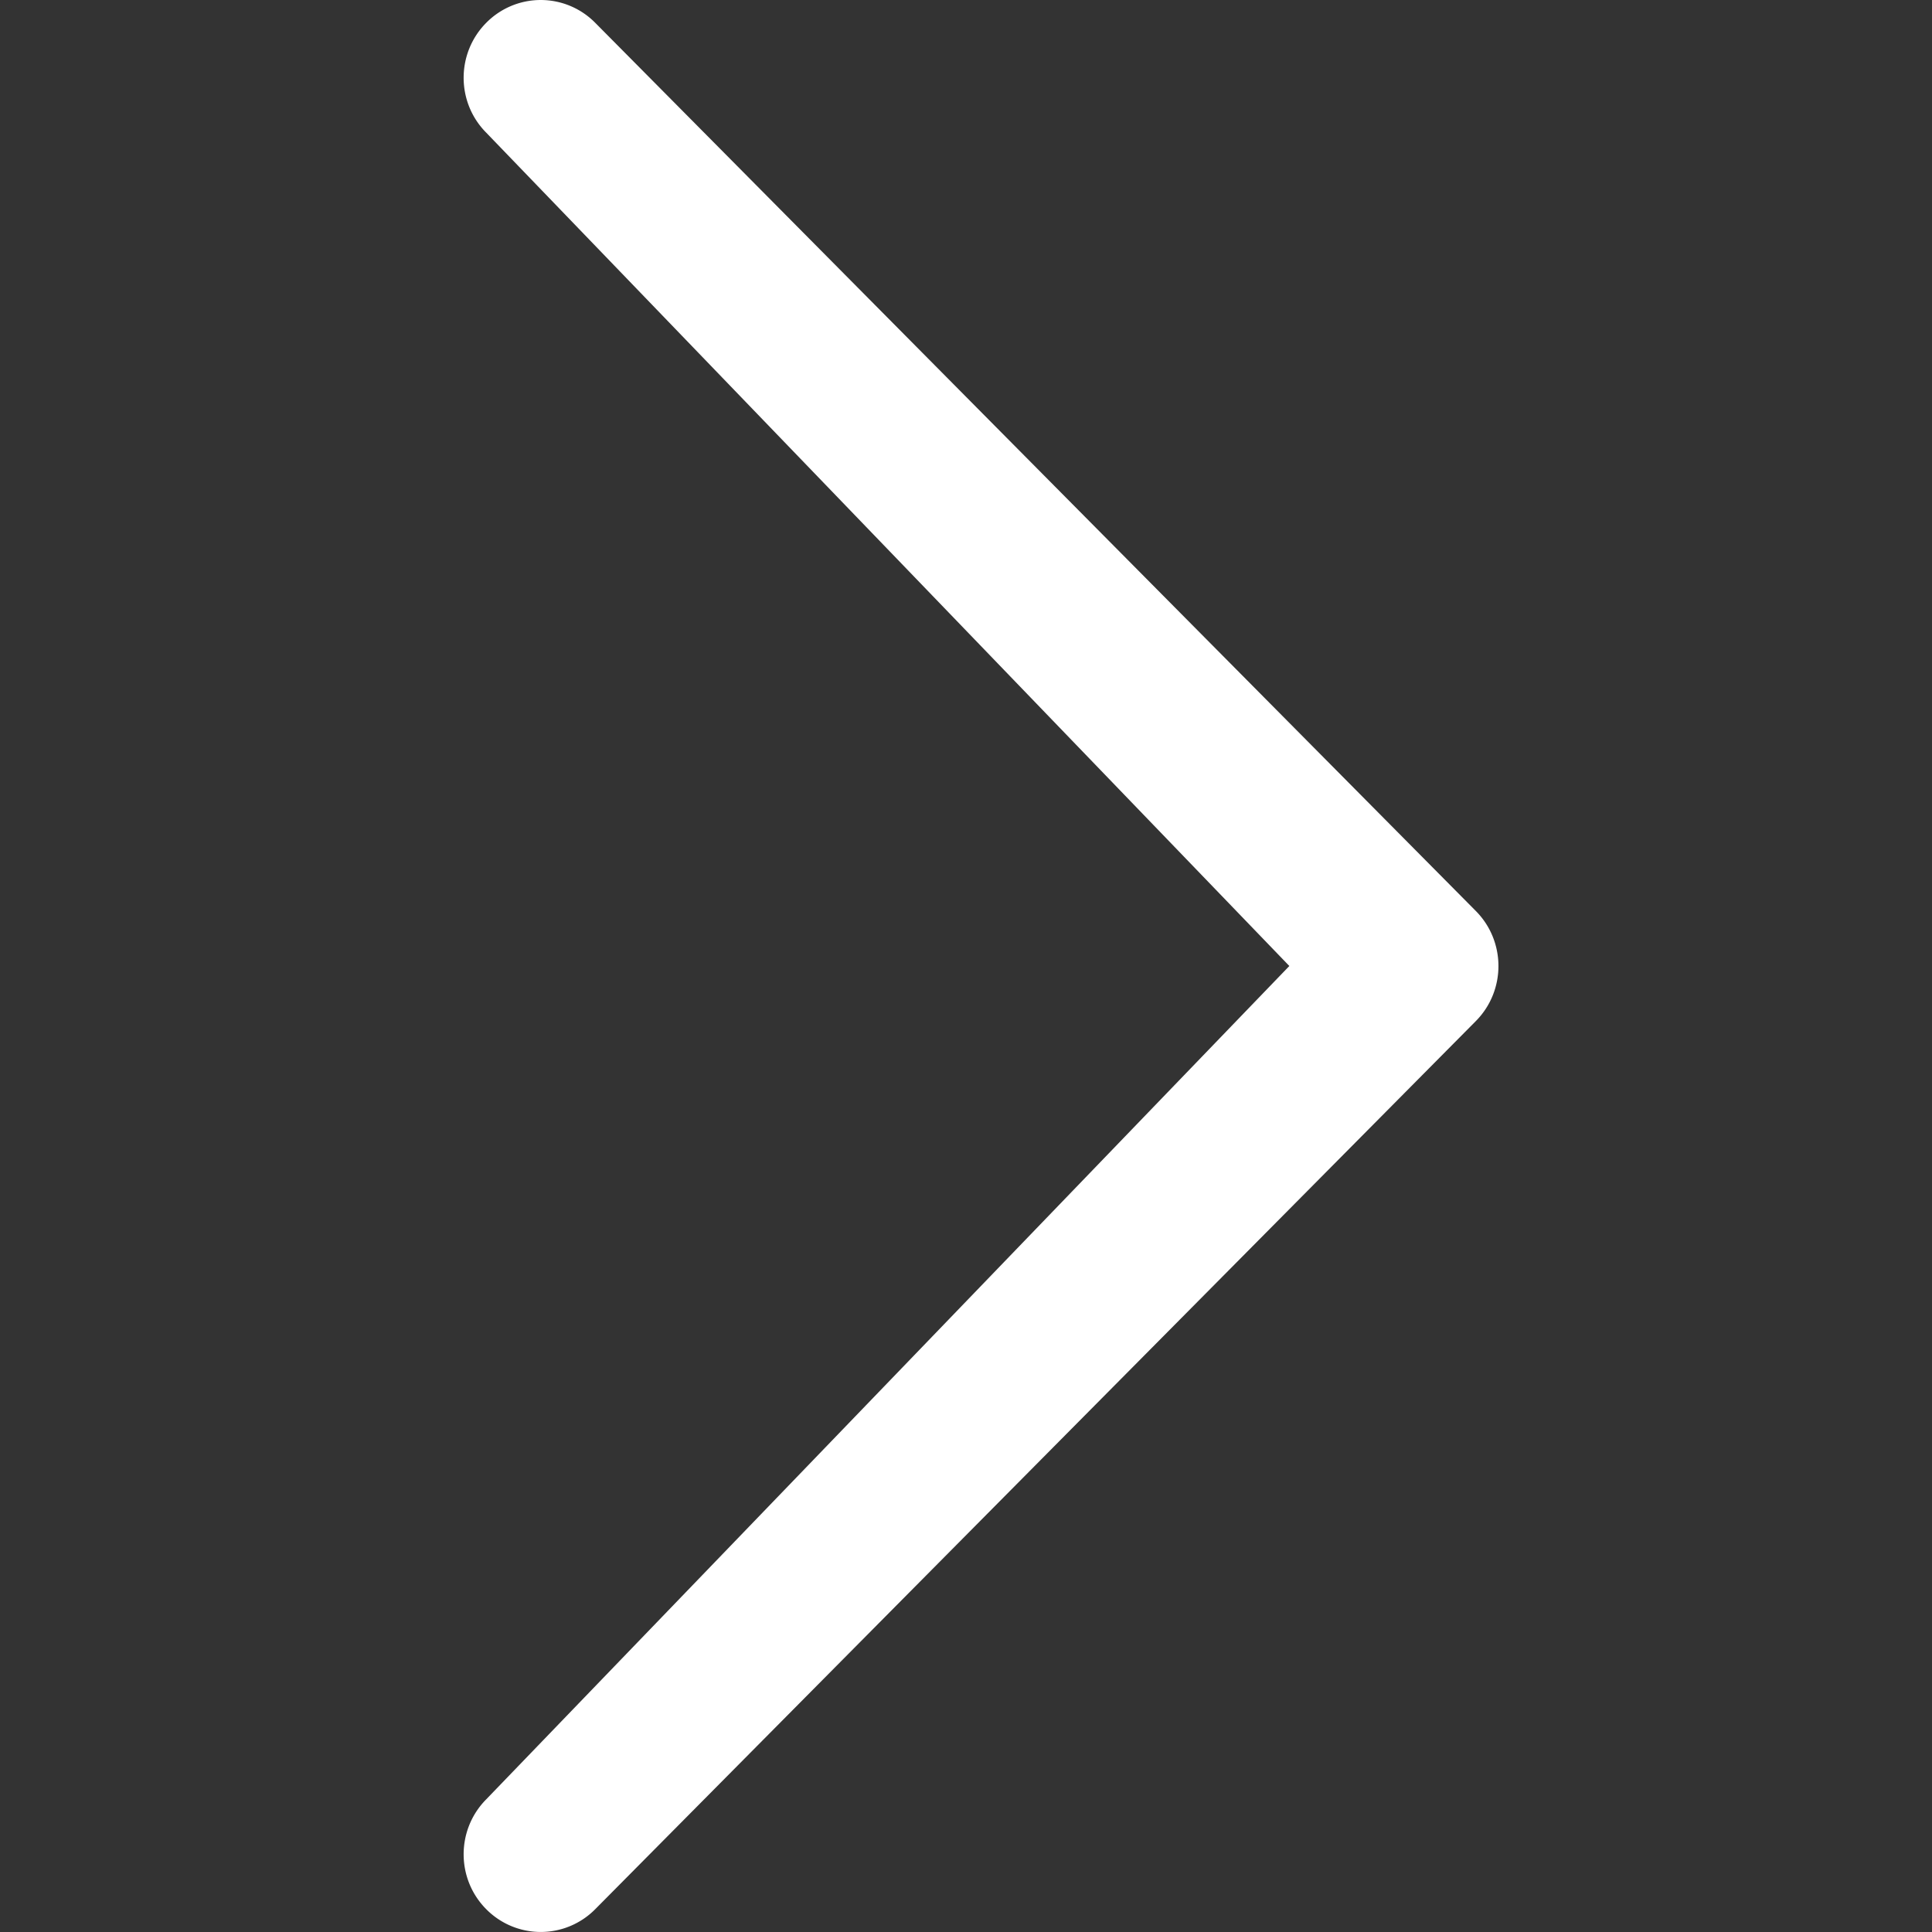 <svg width="25" height="25" viewBox="0 0 25 25" xmlns="http://www.w3.org/2000/svg"><rect x="0" y="0" width="25" height="25" fill="#333333" stroke="none"/><title>Icon Directory Links Arrow</title><path d="M6.292 24.705a.991.991 0 0 0 1.41 0l11.396-11.493c.389-.393.389-1.03 0-1.423L7.702.295a.99.99 0 0 0-1.41 0c-.39.393-.39 1.03 0 1.422L16.684 12.5 6.292 23.283c-.39.393-.39 1.03 0 1.422z" fill="#FFF" fill-rule="evenodd"/></svg>